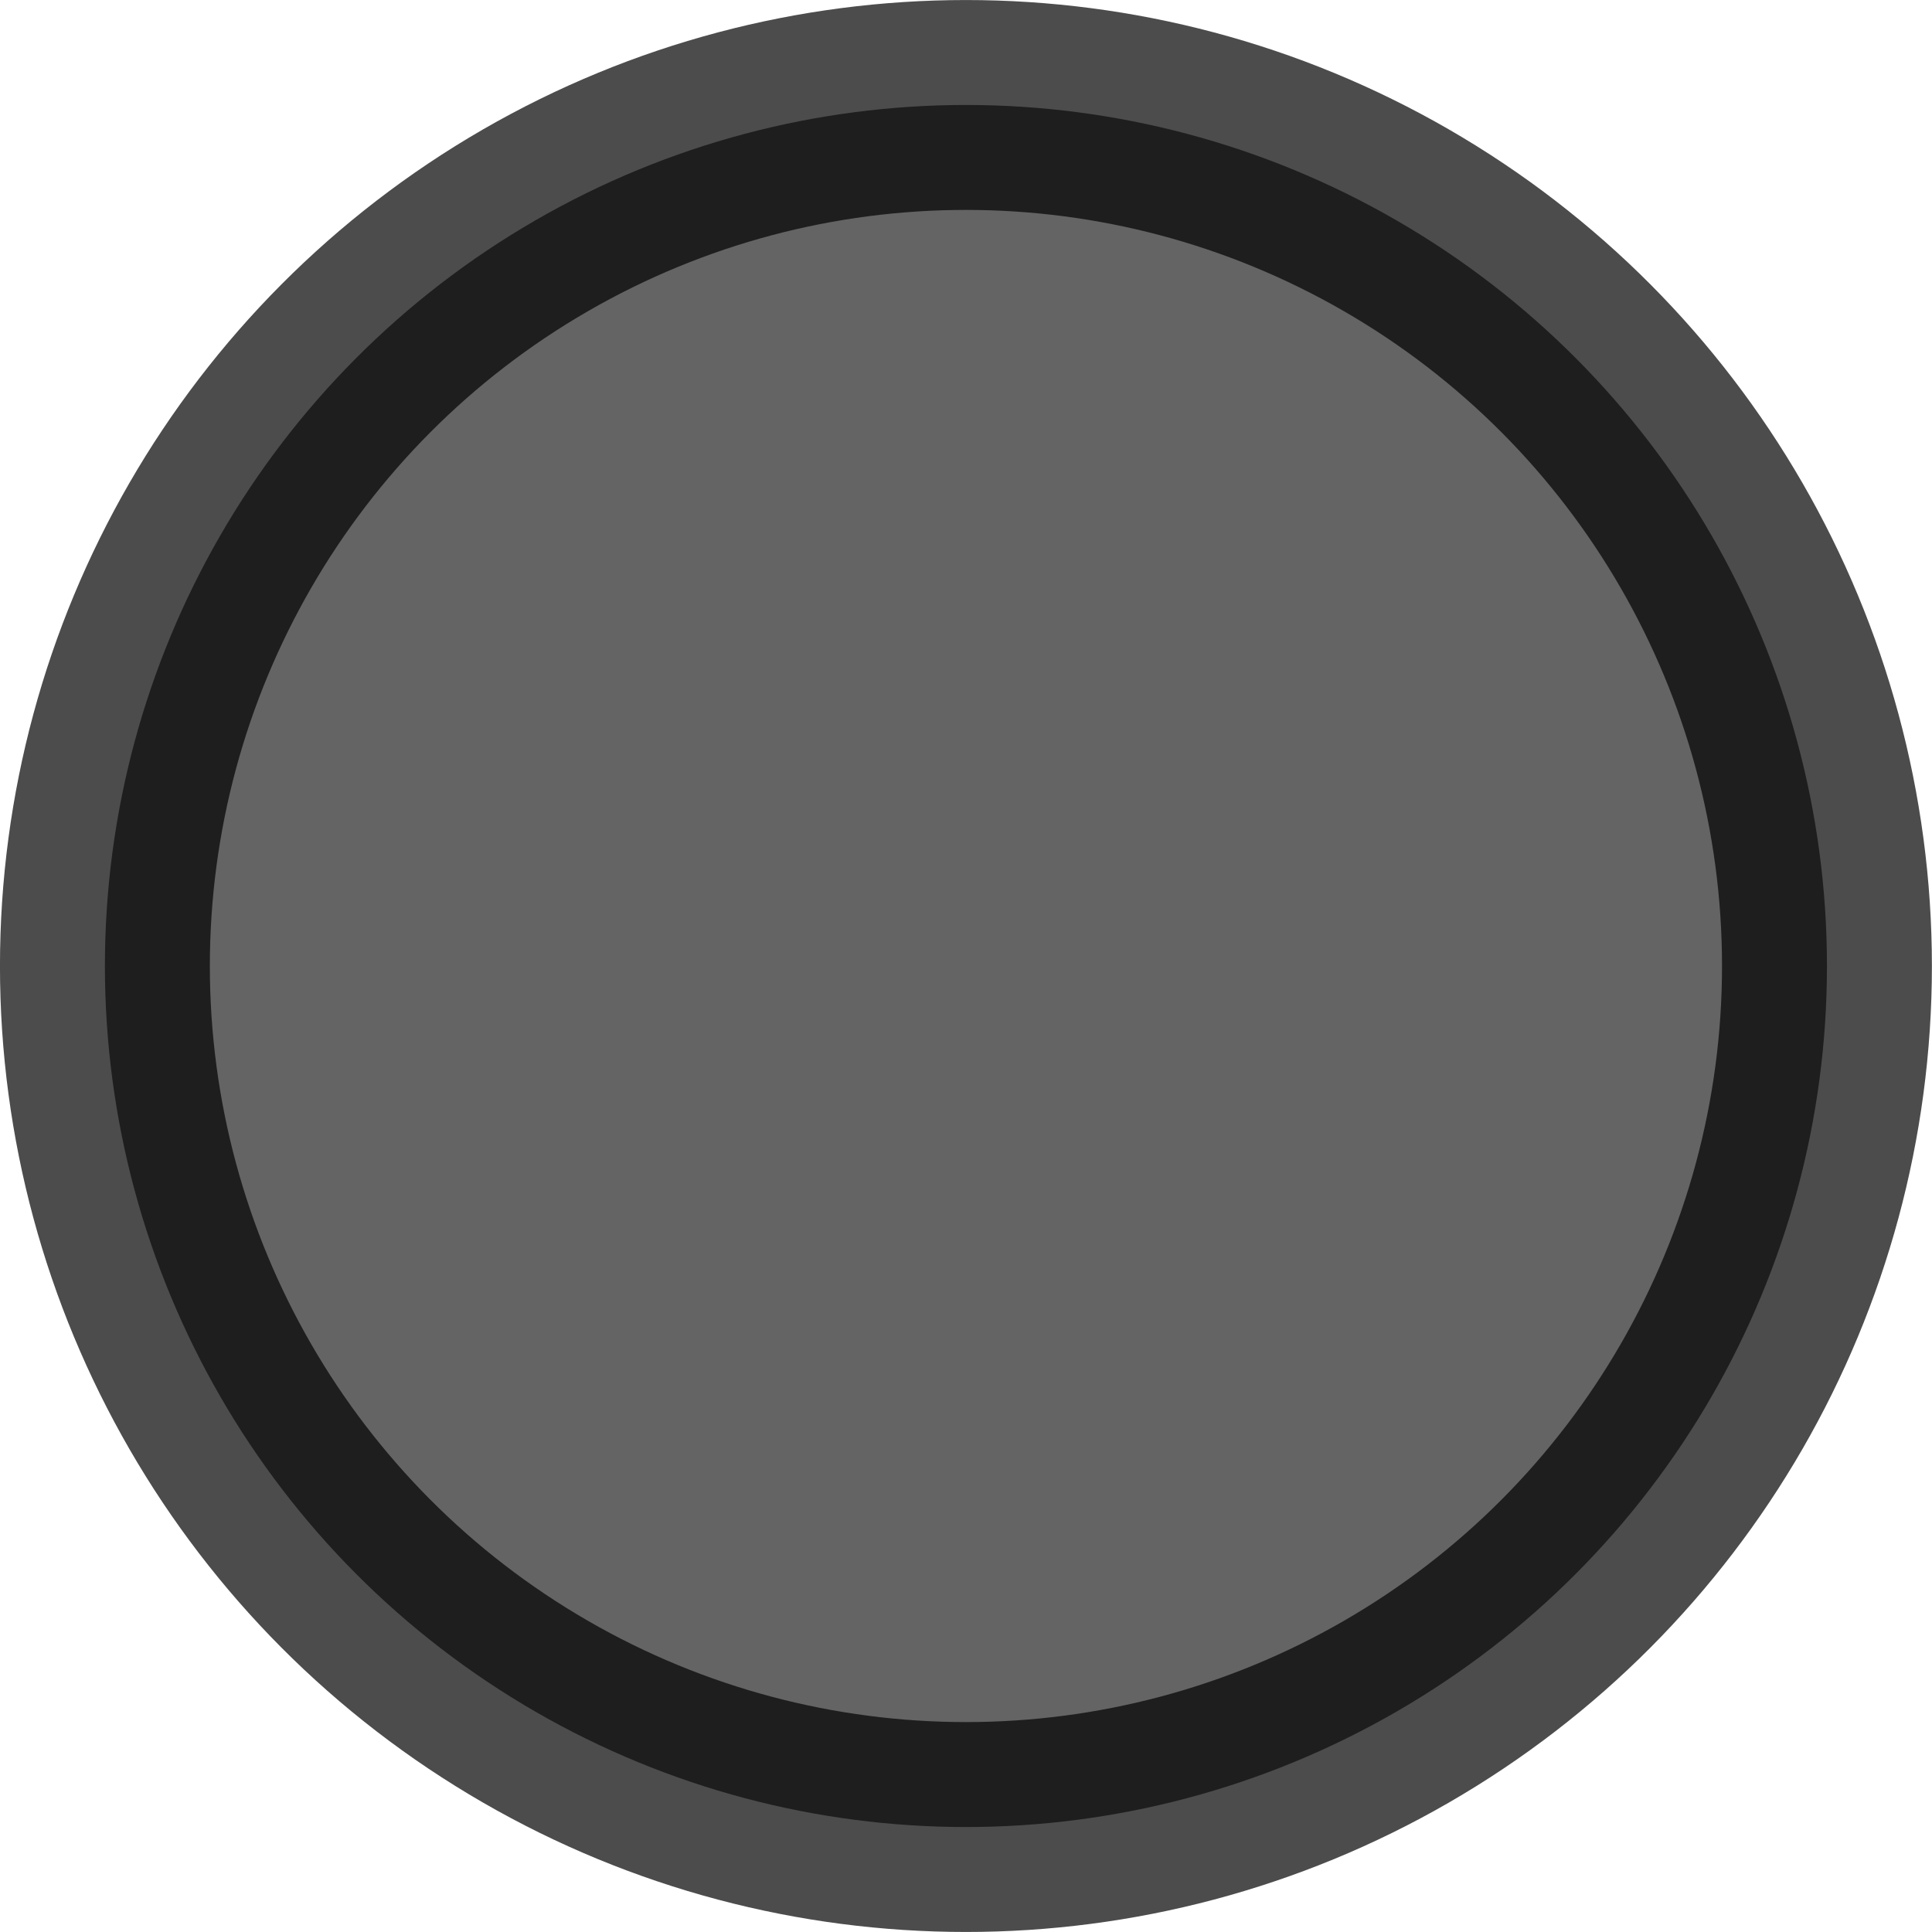 <?xml version="1.0" encoding="UTF-8" standalone="no"?>
<svg
   xmlns:dc="http://purl.org/dc/elements/1.1/"
   xmlns:cc="http://creativecommons.org/ns#"
   xmlns:rdf="http://www.w3.org/1999/02/22-rdf-syntax-ns#"
   xmlns:svg="http://www.w3.org/2000/svg"
   xmlns="http://www.w3.org/2000/svg"
   xmlns:sodipodi="http://sodipodi.sourceforge.net/DTD/sodipodi-0.dtd"
   xmlns:inkscape="http://www.inkscape.org/namespaces/inkscape"
   inkscape:version="1.0 (4035a4fb49, 2020-05-01)"
   sodipodi:docname="filled.svg"
   id="svg8"
   version="1.1"
   viewBox="0 0 29.3 29.3"
   height="29.3mm"
   width="29.3mm">
  <defs
     id="defs2" />
  <sodipodi:namedview
     inkscape:window-maximized="0"
     inkscape:window-y="0"
     inkscape:window-x="2102"
     inkscape:window-height="1040"
     inkscape:window-width="1418"
     showgrid="false"
     inkscape:document-rotation="0"
     inkscape:current-layer="layer1"
     inkscape:document-units="mm"
     inkscape:cy="107.02361"
     inkscape:cx="93.666461"
     inkscape:zoom="3.959798"
     inkscape:pageshadow="2"
     inkscape:pageopacity="0.0"
     borderopacity="1.0"
     bordercolor="#666666"
     pagecolor="#ffffff"
     id="base" />
  <g
     transform="translate(-47.242,-80.262)"
     id="layer1"
     inkscape:groupmode="layer"
     inkscape:label="Layer 1">
    <ellipse
       ry="13.058"
       rx="13.058"
       cy="94.912"
       cx="61.891"
       id="path10"
       style="opacity:0.7;fill:#0b0b0b;fill-opacity:0.9;fill-rule:evenodd;stroke:#000000;stroke-width:3.183;stroke-miterlimit:4;stroke-dasharray:none;stroke-opacity:1" />
  </g>
</svg>

